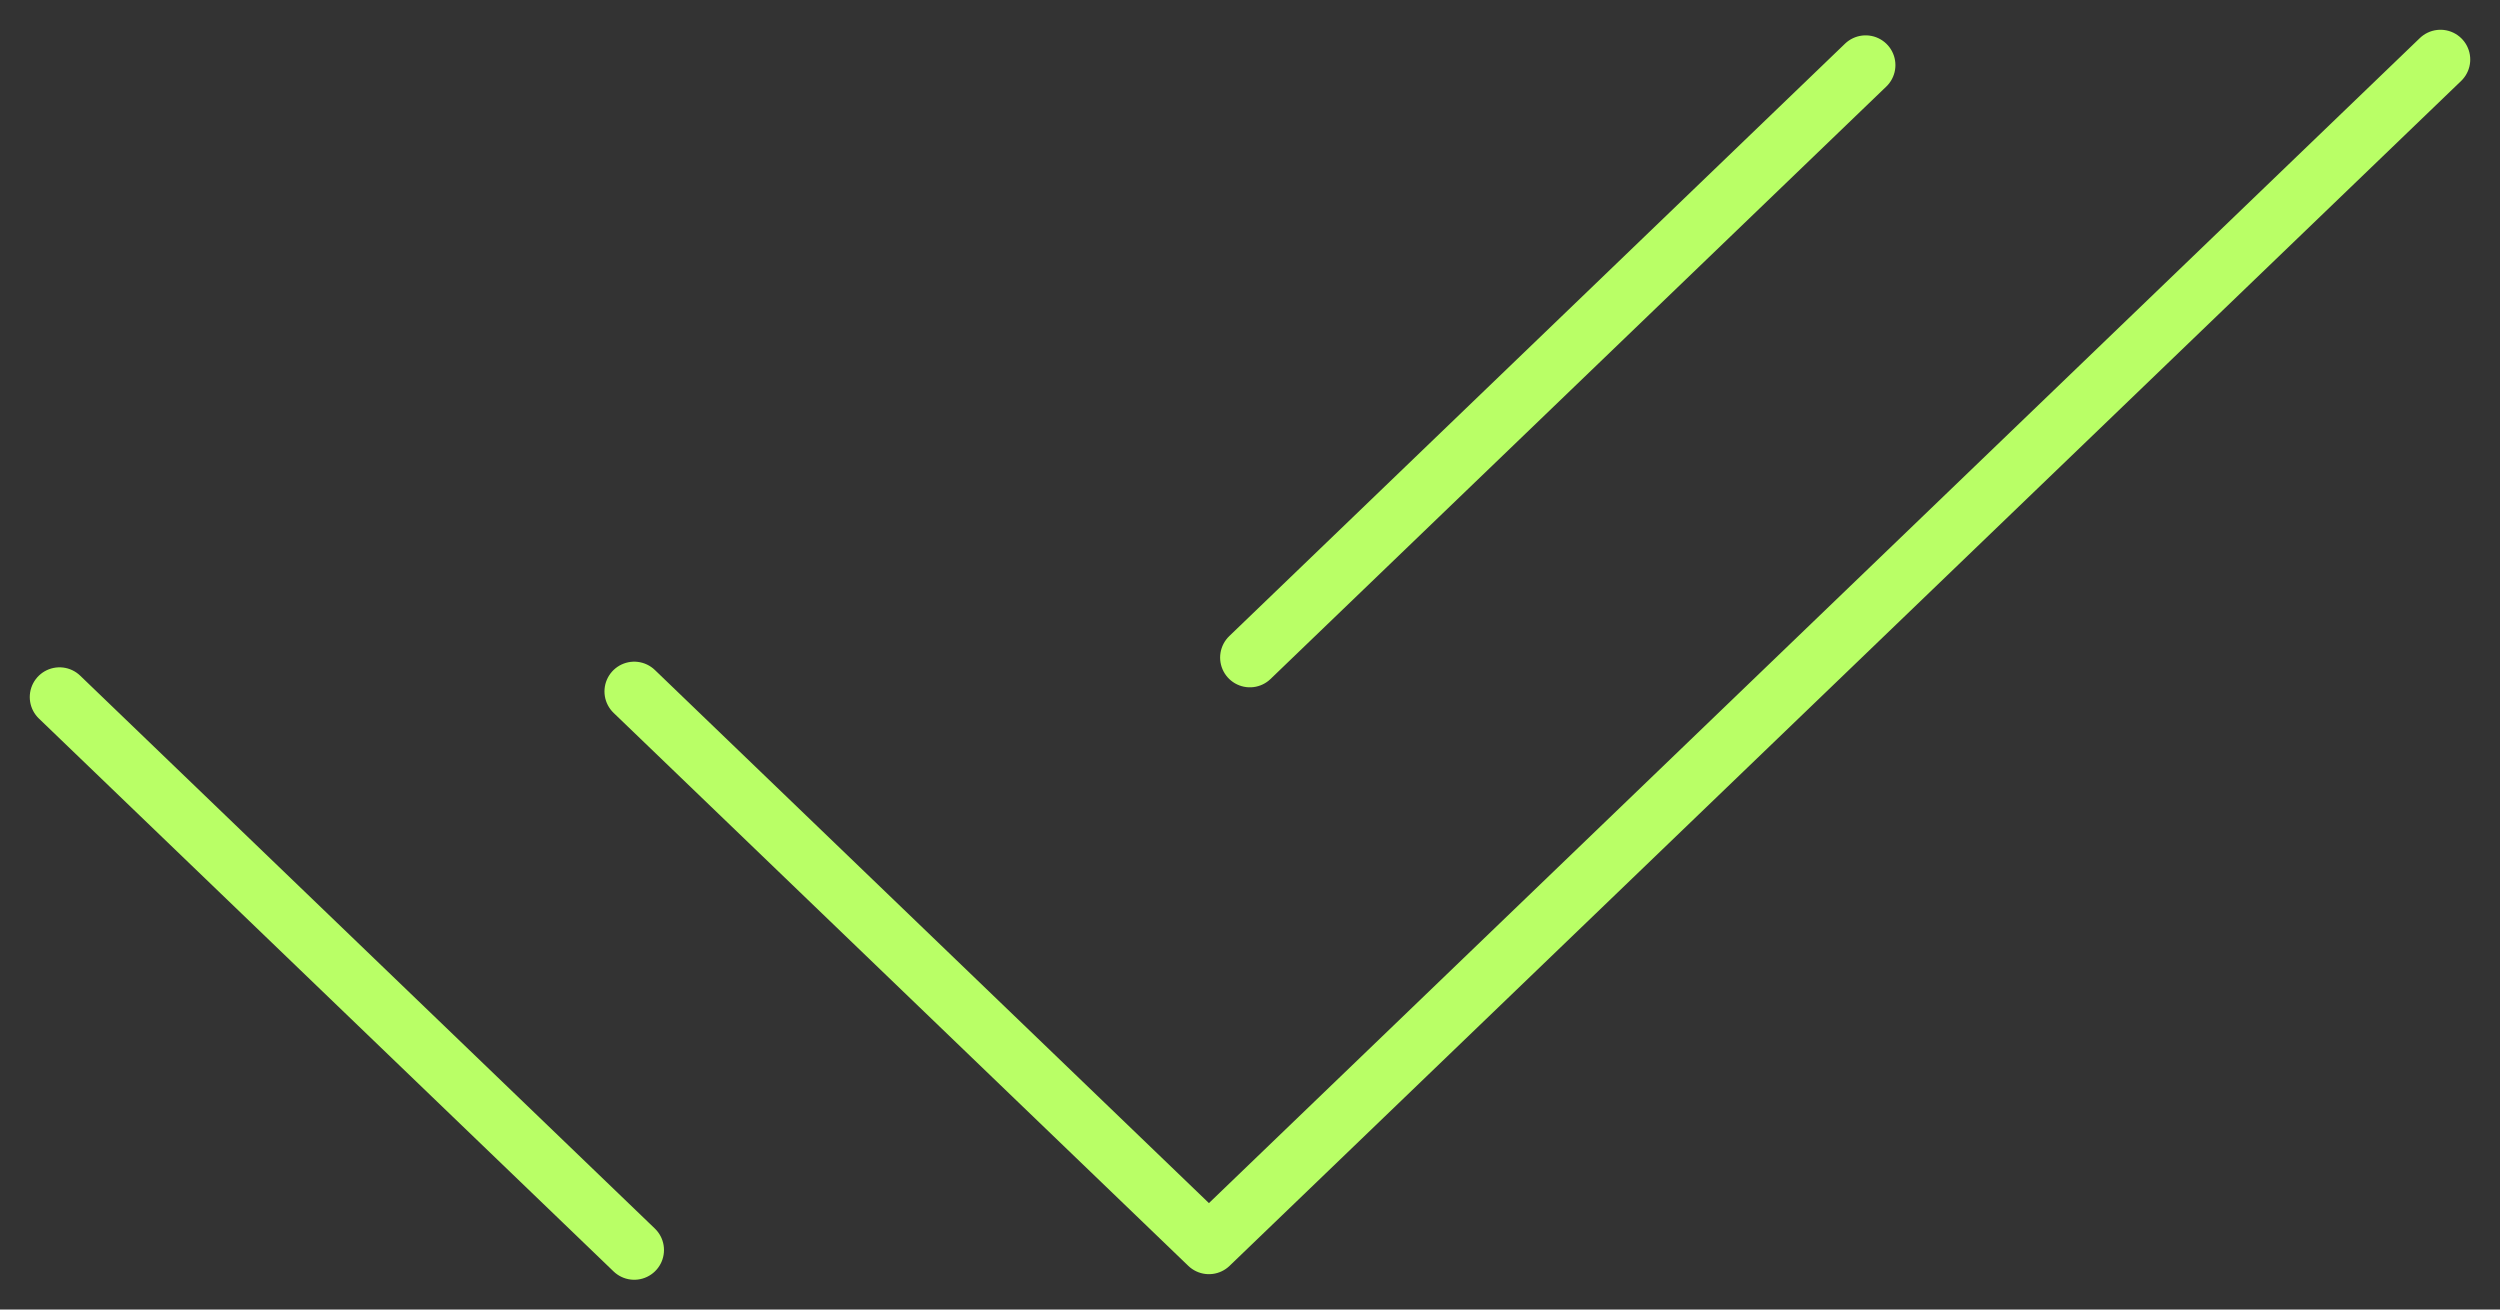 <svg width="42" height="22" viewBox="0 0 42 22" fill="none" xmlns="http://www.w3.org/2000/svg">
<rect x="0" y="0" width="42" height="22" fill="#333333" stroke="none"/>
<path d="M10.655 11.616L20.31 20.906L41 1M1 11.711L10.655 21M31.343 1.094L20.998 11.047" stroke="#B9FF66" stroke-linecap="round" stroke-linejoin="round"/>
</svg>

